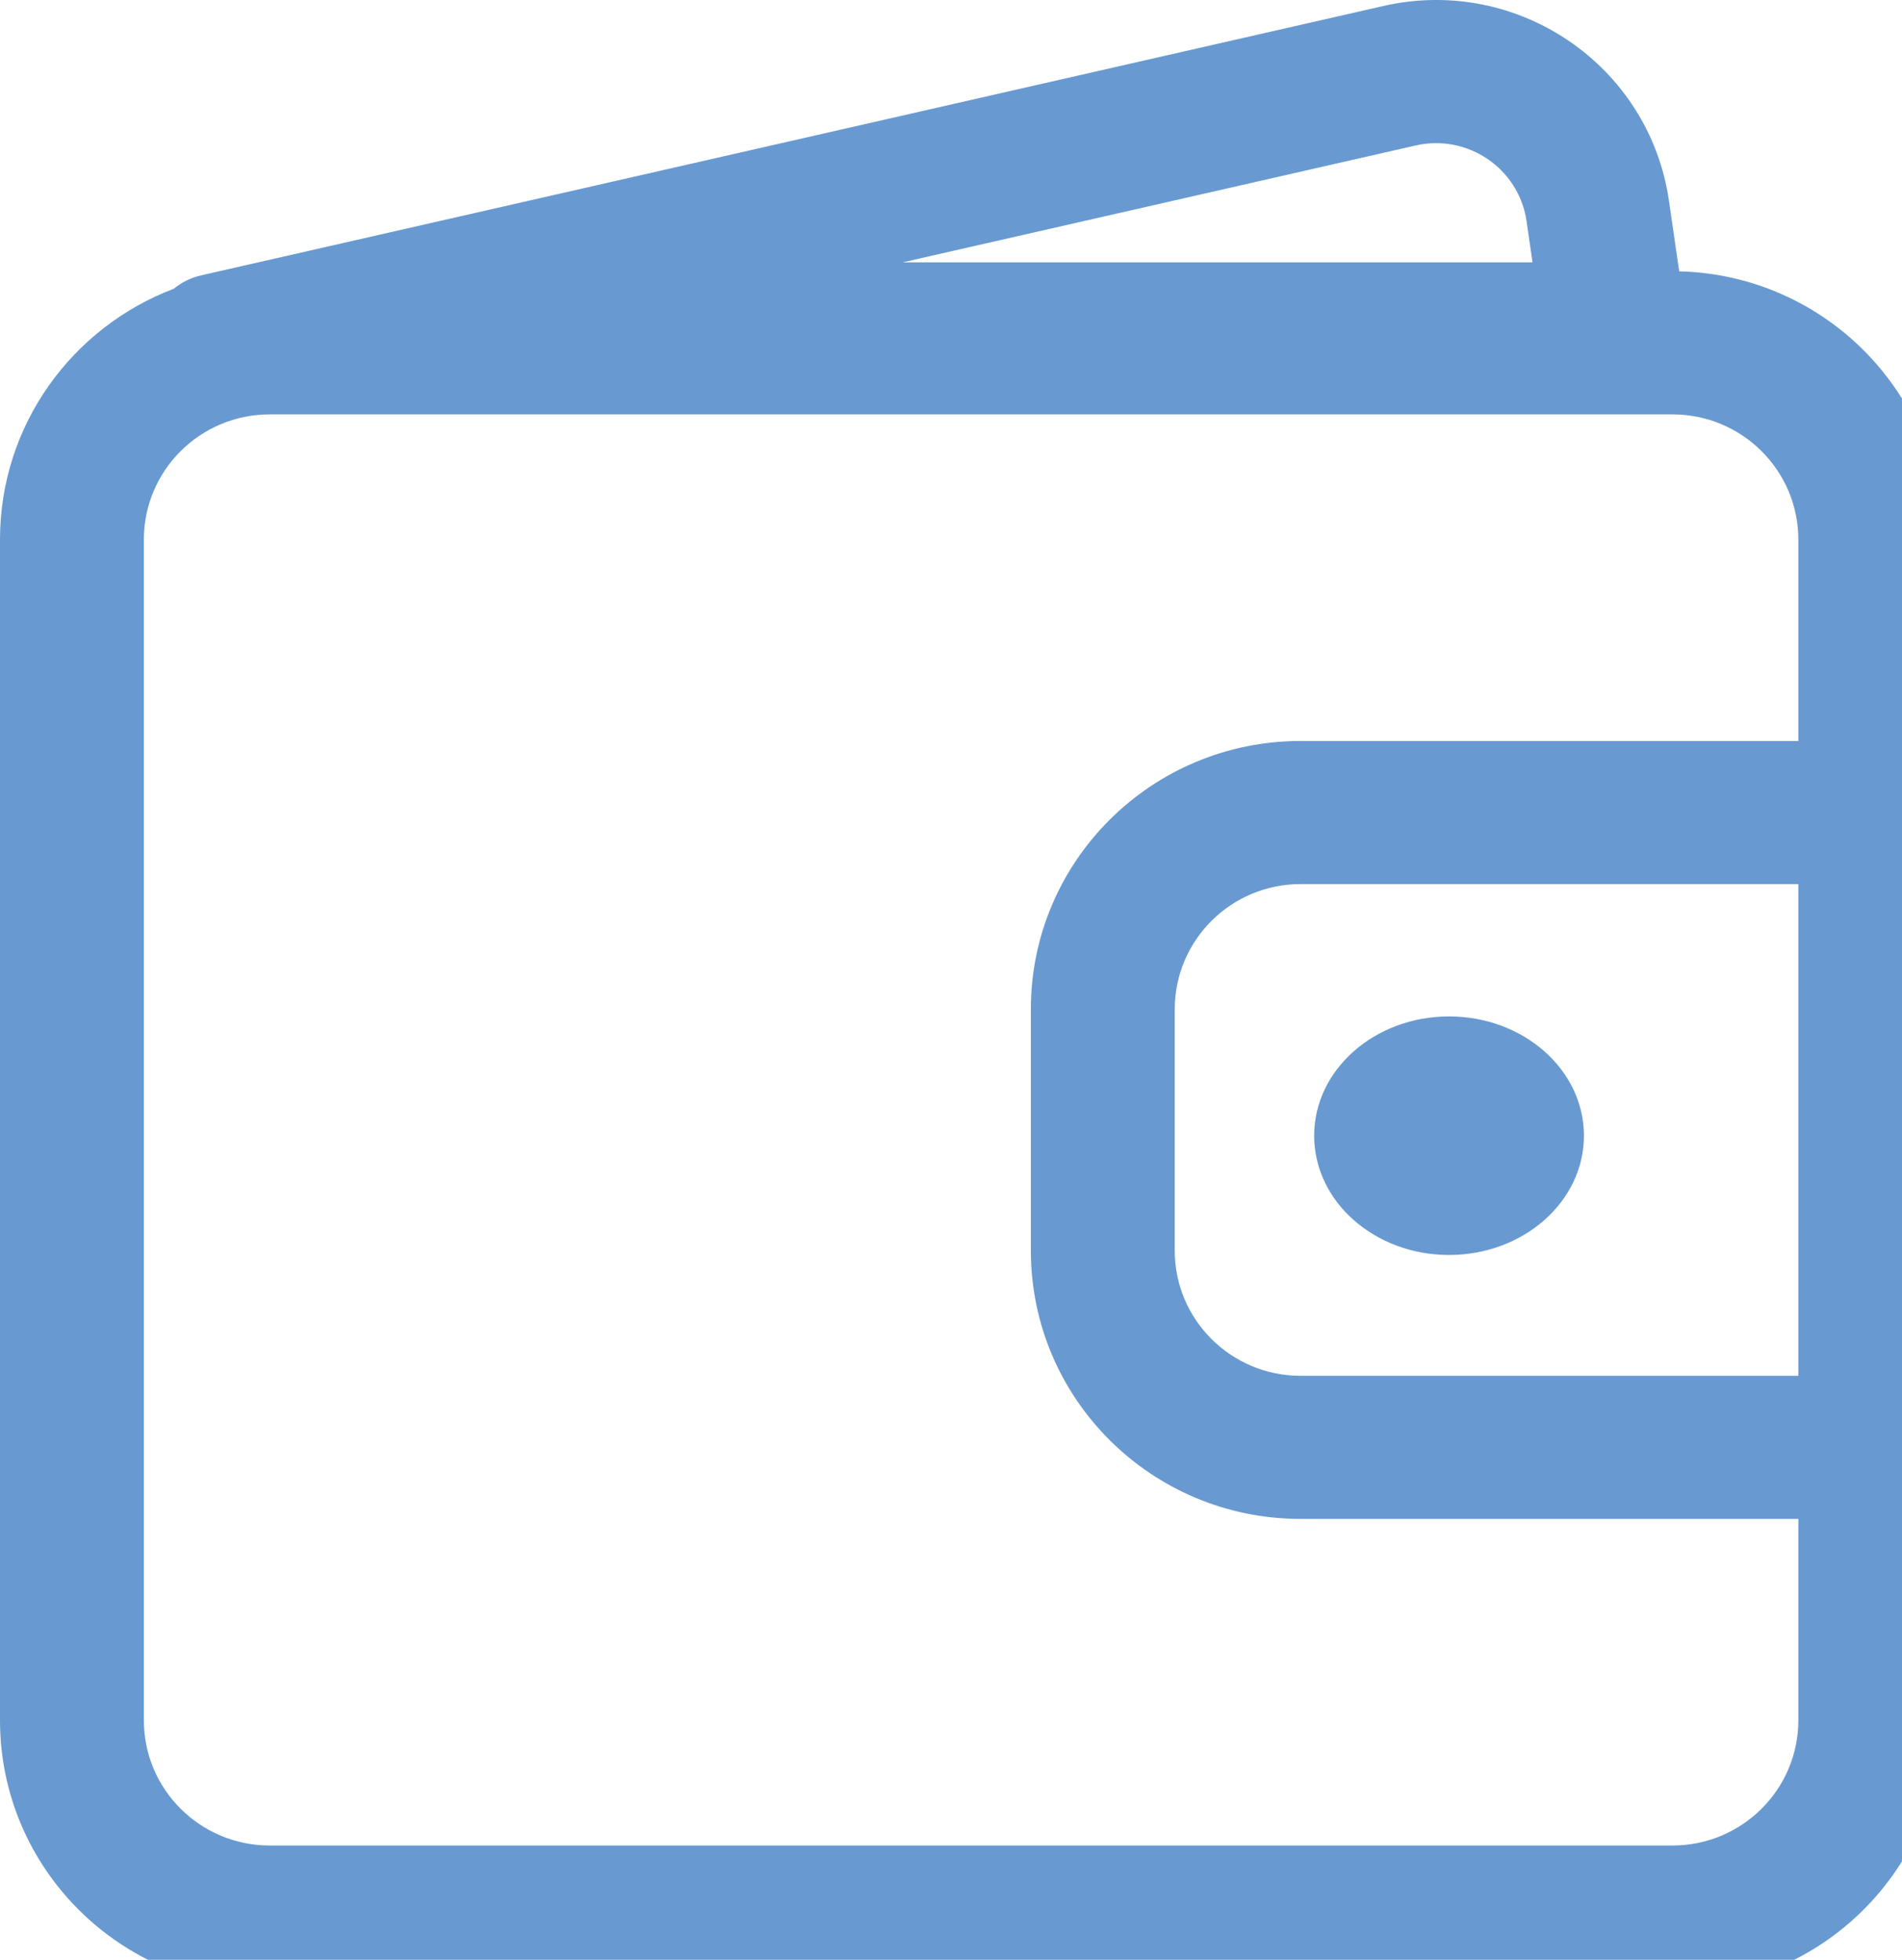 <svg width="66" height="68" viewBox="0 0 66 68" fill="none" xmlns="http://www.w3.org/2000/svg">
<path fill-rule="evenodd" clip-rule="evenodd" d="M6.03 10.019C6.304 9.794 6.629 9.634 6.979 9.554L7.492 9.437L8.361 9.239L8.965 9.102L48.007 0.207C52.66 -0.853 57.23 2.265 57.913 6.964L58.223 9.102L58.269 9.415C63.33 9.538 67.395 13.658 67.395 18.723V59.689C67.395 64.832 63.205 69 58.035 69H9.36C4.191 69 0 64.832 0 59.689V18.723C0 14.747 2.505 11.354 6.03 10.019ZM53.179 9.102L31.326 9.102L49.122 5.048C50.93 4.636 52.707 5.847 52.972 7.674L53.179 9.102ZM9.36 14.378H58.035C60.447 14.378 62.403 16.323 62.403 18.723V25.71H62.403H45.132C39.962 25.71 35.771 29.878 35.771 35.02V43.392C35.771 48.534 39.962 52.702 45.132 52.702H62.403H62.403V59.689C62.403 62.089 60.447 64.034 58.035 64.034H9.36C6.948 64.034 4.992 62.089 4.992 59.689V18.723C4.992 16.323 6.948 14.378 9.36 14.378ZM45.132 30.675H62.403V47.737H45.132C42.719 47.737 40.764 45.791 40.764 43.392V35.02C40.764 32.621 42.719 30.675 45.132 30.675ZM54.963 39.406C54.963 41.691 52.867 43.544 50.282 43.544C47.698 43.544 45.602 41.691 45.602 39.406C45.602 37.12 47.698 35.267 50.282 35.267C52.867 35.267 54.963 37.12 54.963 39.406Z" fill="#689AD1"/>
</svg>
